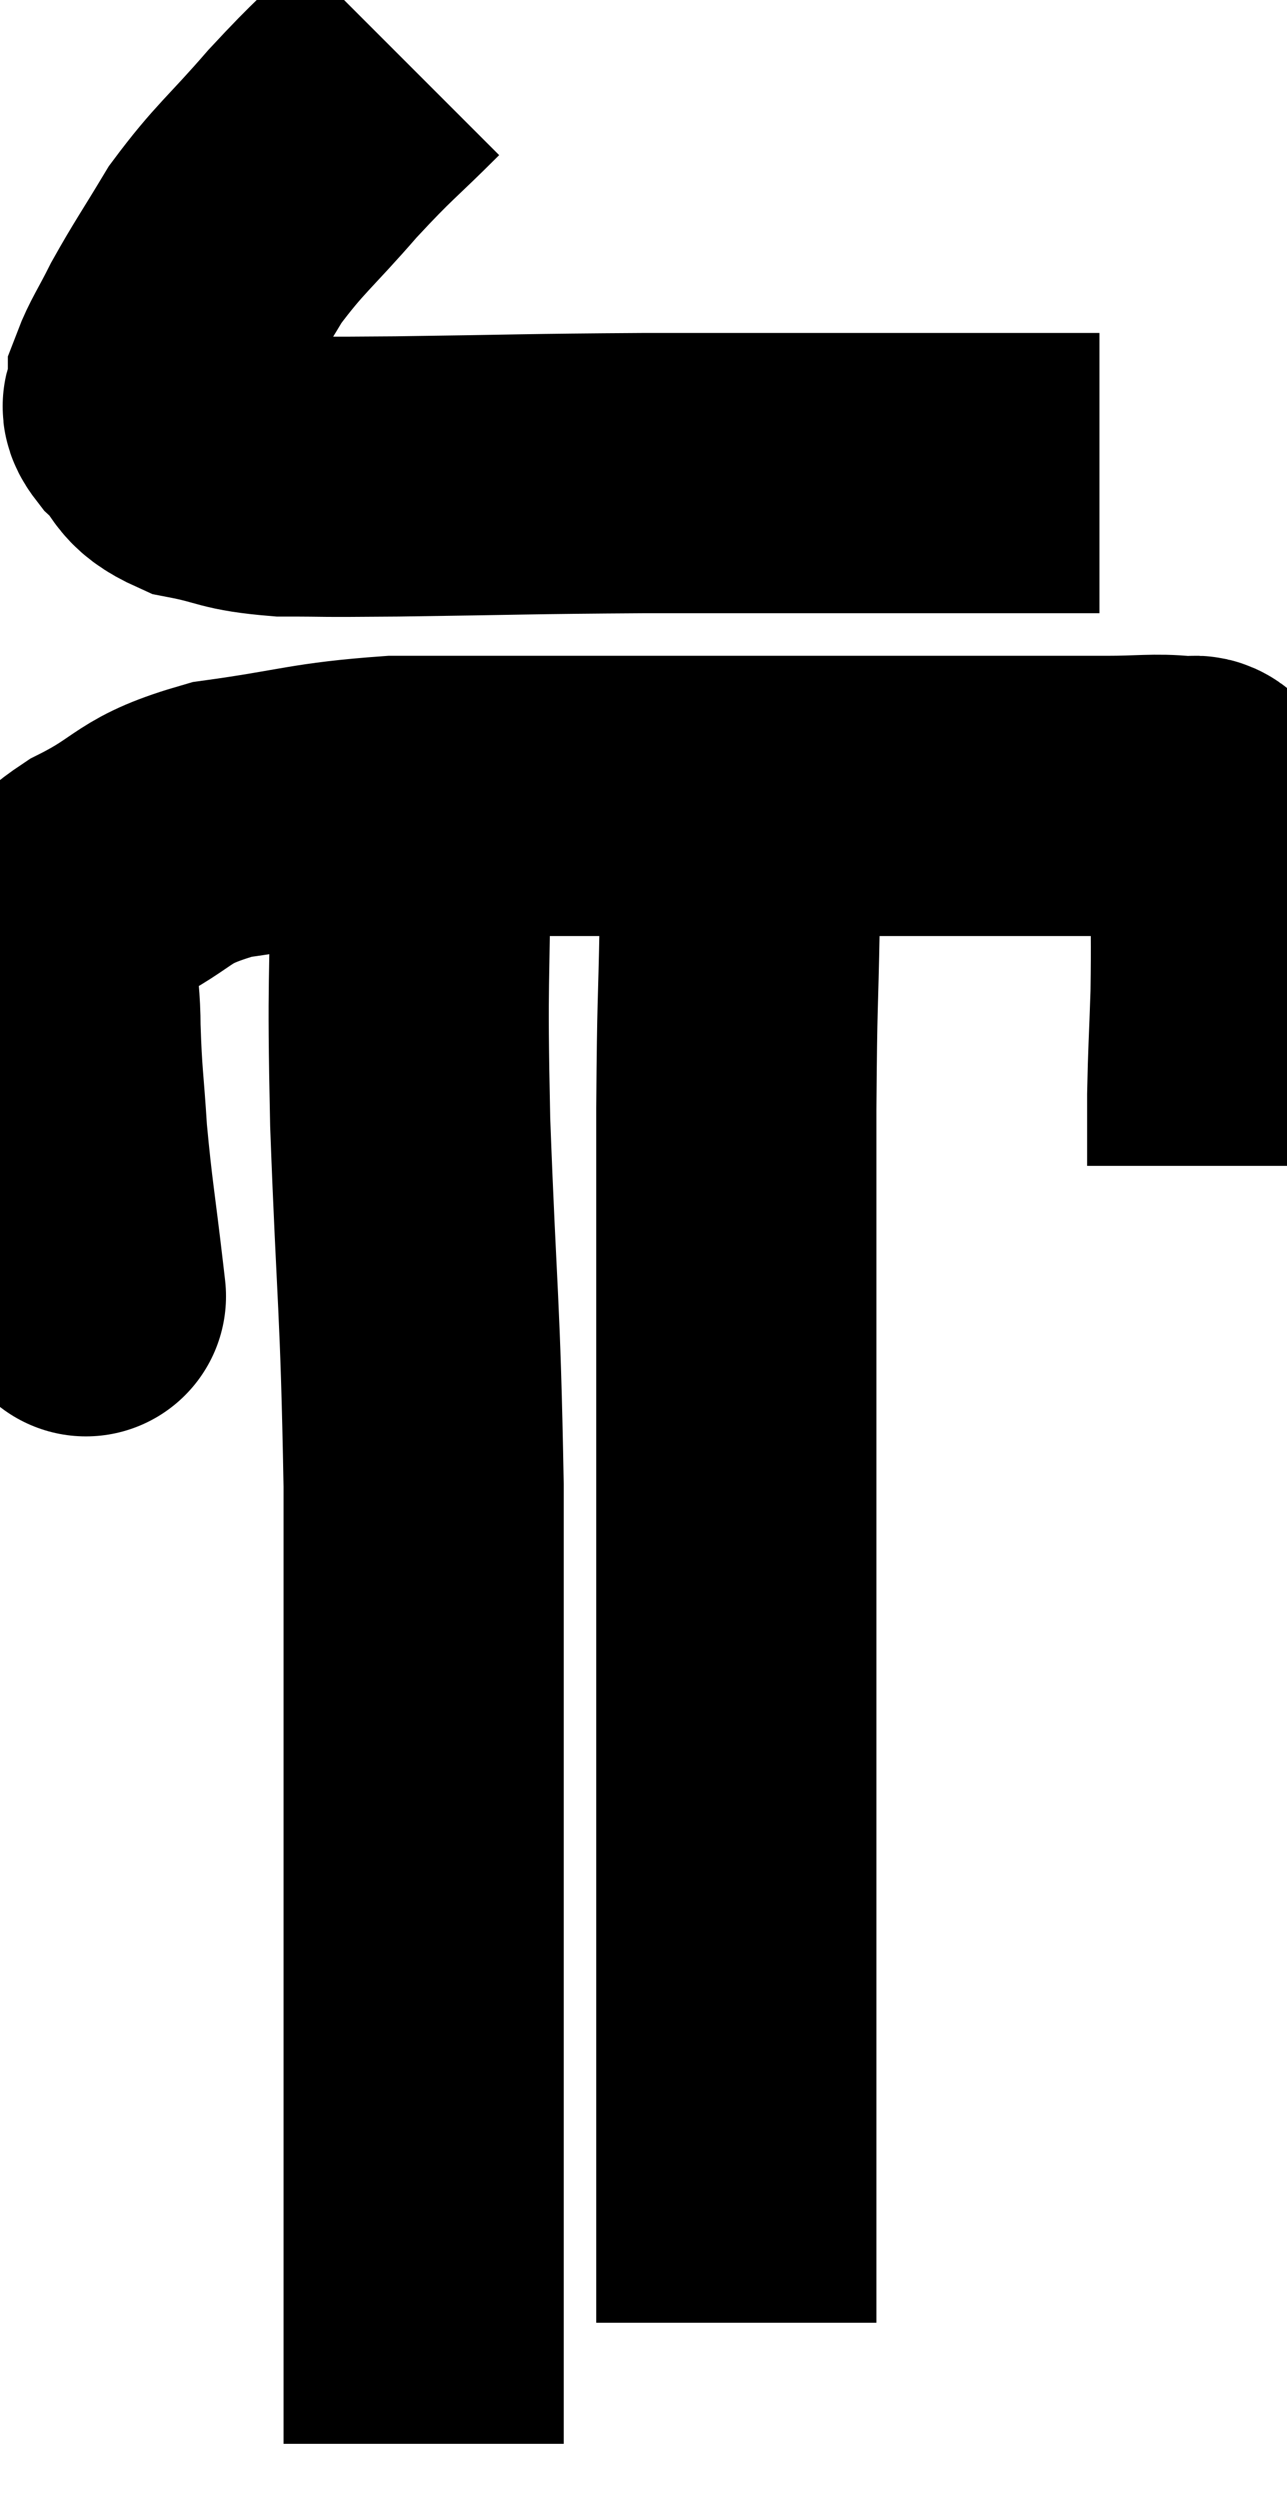 <svg xmlns="http://www.w3.org/2000/svg" viewBox="8.76 3.02 22.967 44.6" width="22.967" height="44.6"><path d="M 15.9 4.02 C 15.12 4.8, 15.12 4.74, 14.34 5.58 C 13.56 6.48, 13.395 6.555, 12.78 7.38 C 12.33 8.13, 12.225 8.265, 11.88 8.88 C 11.64 9.36, 11.52 9.525, 11.4 9.84 C 11.4 9.99, 11.4 9.99, 11.4 10.14 C 11.4 10.29, 11.19 10.17, 11.4 10.44 C 11.82 10.83, 11.64 10.95, 12.24 11.22 C 13.02 11.37, 12.9 11.445, 13.8 11.52 C 14.82 11.52, 14.22 11.535, 15.84 11.52 C 18.06 11.49, 18.09 11.475, 20.28 11.46 C 22.44 11.46, 22.845 11.46, 24.6 11.46 C 25.95 11.46, 26.385 11.46, 27.3 11.46 C 27.78 11.46, 27.99 11.46, 28.26 11.46 C 28.32 11.46, 28.35 11.46, 28.38 11.46 L 28.38 11.46" fill="none" stroke="black" stroke-width="5"></path><path d="M 10.26 25.86 C 10.26 25.86, 10.335 26.505, 10.26 25.86 C 10.11 24.57, 10.065 24.405, 9.96 23.28 C 9.9 22.32, 9.87 22.29, 9.84 21.36 C 9.84 20.46, 9.66 20.22, 9.84 19.56 C 10.2 19.14, 9.84 19.2, 10.56 18.72 C 11.64 18.18, 11.415 18.015, 12.72 17.64 C 14.25 17.43, 14.325 17.325, 15.78 17.22 C 17.16 17.22, 17.055 17.22, 18.54 17.22 C 20.13 17.22, 20.04 17.22, 21.72 17.22 C 23.49 17.22, 23.79 17.22, 25.26 17.22 C 26.43 17.22, 26.79 17.22, 27.6 17.22 C 28.05 17.22, 27.945 17.22, 28.5 17.22 C 29.16 17.22, 29.37 17.175, 29.82 17.22 C 30.06 17.31, 30.075 17.07, 30.3 17.4 C 30.51 17.97, 30.615 17.7, 30.72 18.54 C 30.72 19.65, 30.735 19.755, 30.72 20.76 C 30.69 21.66, 30.675 21.795, 30.66 22.56 C 30.66 23.19, 30.66 23.505, 30.66 23.82 L 30.66 23.82" fill="none" stroke="black" stroke-width="5"></path><path d="M 16.08 17.4 C 16.08 17.91, 16.08 17.01, 16.08 18.42 C 16.08 20.73, 16.02 20.265, 16.08 23.04 C 16.2 26.28, 16.26 26.205, 16.32 29.52 C 16.32 32.91, 16.32 33.855, 16.32 36.3 C 16.32 37.8, 16.32 37.77, 16.32 39.3 C 16.32 40.86, 16.32 40.995, 16.32 42.42 C 16.32 43.71, 16.32 44.025, 16.32 45 C 16.32 45.66, 16.32 45.915, 16.32 46.32 L 16.32 46.62" fill="none" stroke="black" stroke-width="5"></path><path d="M 21.96 17.04 C 21.96 18.27, 21.975 18.06, 21.96 19.5 C 21.93 21.15, 21.915 20.73, 21.9 22.8 C 21.9 25.29, 21.9 25.185, 21.9 27.78 C 21.9 30.48, 21.9 30.72, 21.9 33.18 C 21.9 35.4, 21.9 35.865, 21.9 37.62 C 21.9 38.91, 21.9 38.94, 21.9 40.2 C 21.9 41.43, 21.9 41.7, 21.9 42.66 C 21.9 43.35, 21.9 43.59, 21.9 44.04 C 21.9 44.25, 21.9 44.355, 21.9 44.46 C 21.9 44.46, 21.9 44.46, 21.9 44.46 L 21.9 44.46" fill="none" stroke="black" stroke-width="5"></path></svg>